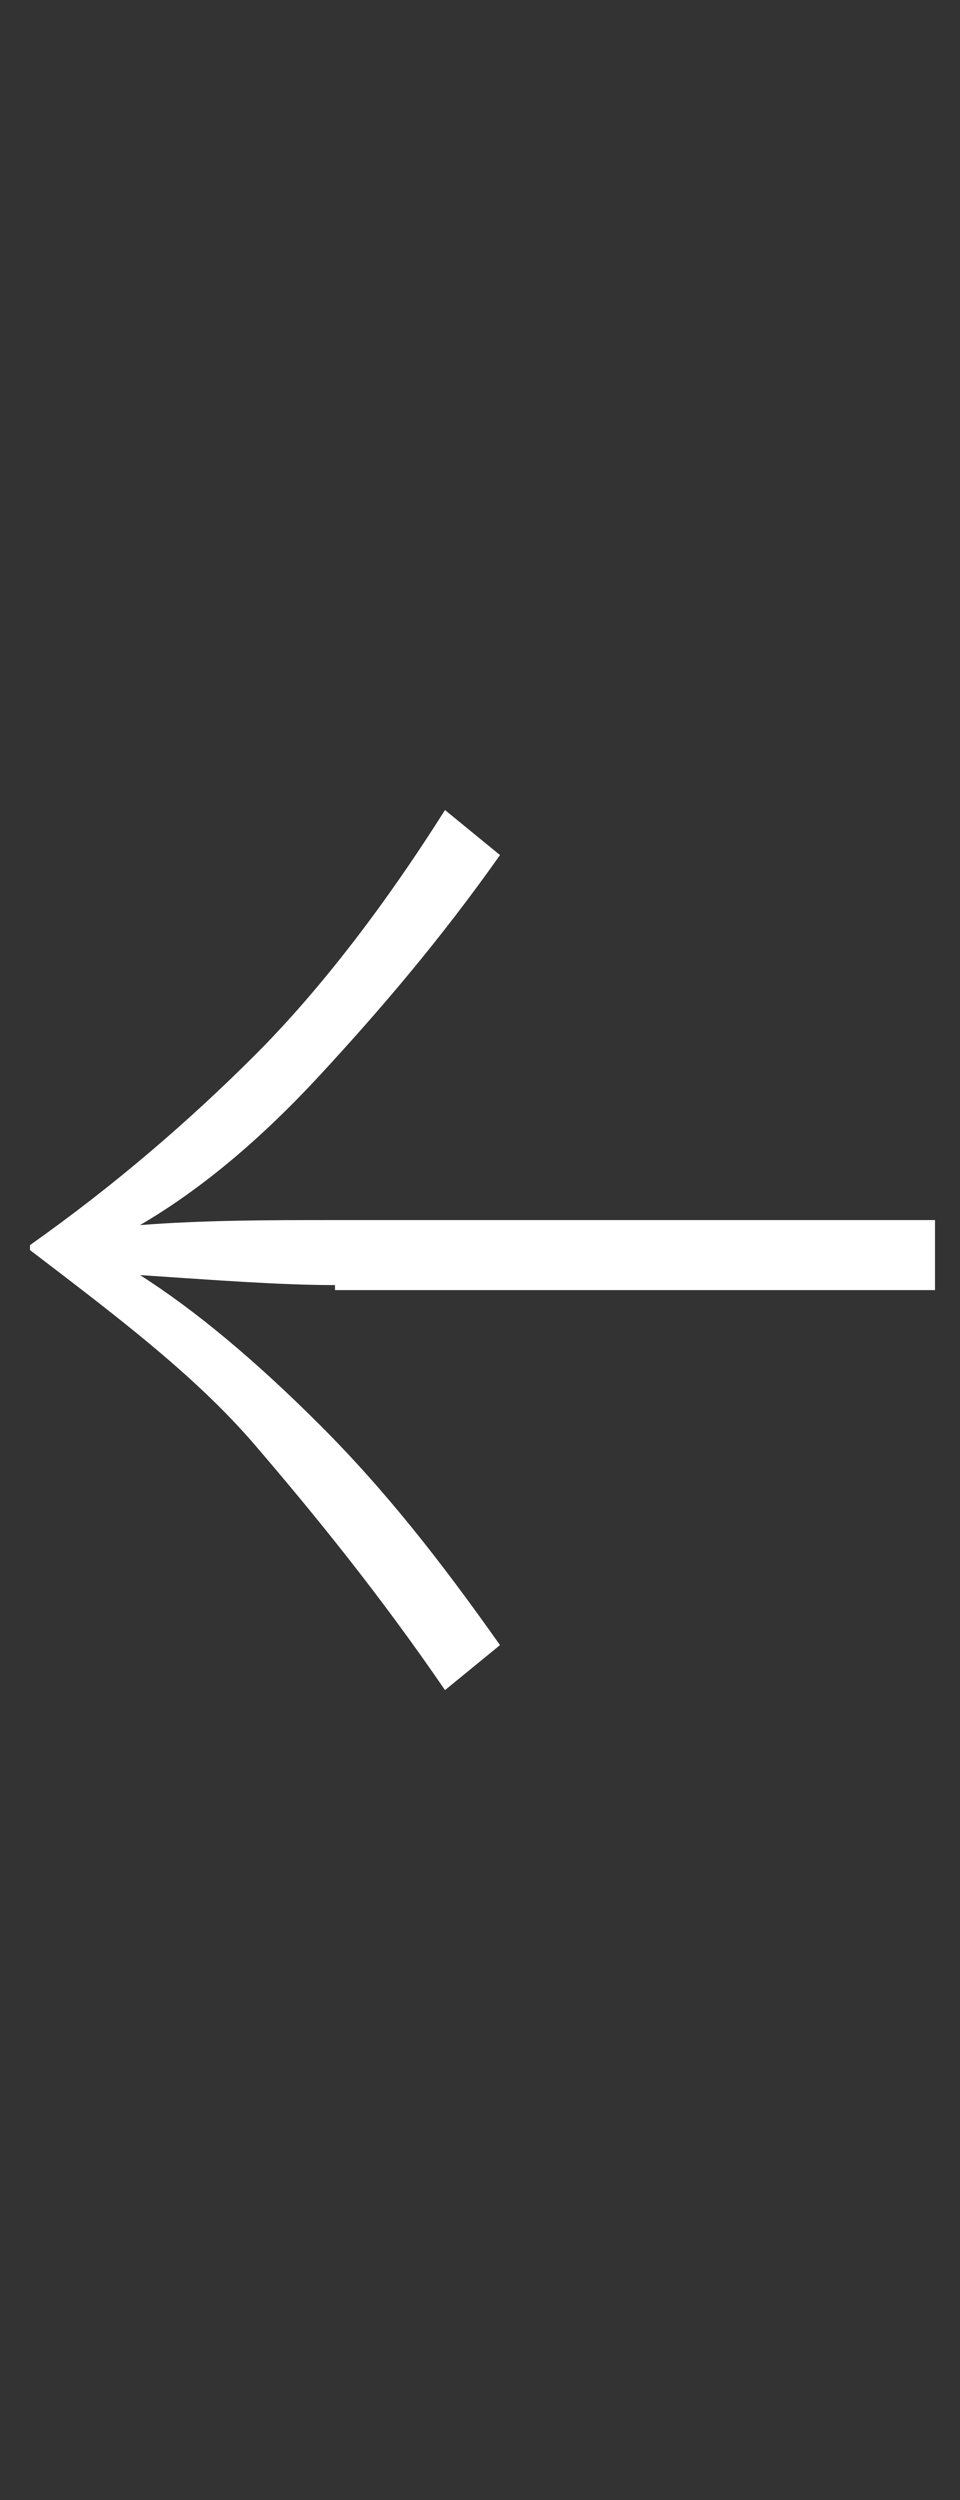 <?xml version="1.0" encoding="utf-8"?>
<!-- Generator: Adobe Illustrator 21.0.2, SVG Export Plug-In . SVG Version: 6.00 Build 0)  -->
<svg version="1.1" id="Layer_1" xmlns="http://www.w3.org/2000/svg" xmlns:xlink="http://www.w3.org/1999/xlink" x="0px" y="0px"
	 viewBox="0 0 19.2 50" style="enable-background:new 0 0 19.2 50;" xml:space="preserve">
<rect x="0" y="0" width="19.2" height="50" fill="#333333" stroke="none"/>
<style type="text/css">
	.st0{fill:#FFFFFF;}
</style>
<g>
	<path class="st0" d="M6.7,25.7c-1.1,0-2.4-0.1-3.9-0.2c1.1,0.7,2.3,1.7,3.6,3s2.4,2.7,3.6,4.4l-1.1,0.9c-1.3-1.9-2.6-3.5-3.8-4.9
		s-2.8-2.6-4.5-3.9v-0.1c1.7-1.2,3.2-2.5,4.5-3.8c1.3-1.3,2.6-3,3.8-4.9l1.1,0.9c-1.2,1.7-2.4,3.1-3.6,4.4c-1.2,1.3-2.4,2.3-3.6,3
		c1.3-0.1,2.6-0.1,3.9-0.1h12v1.4H6.7z"/>
</g>
</svg>
